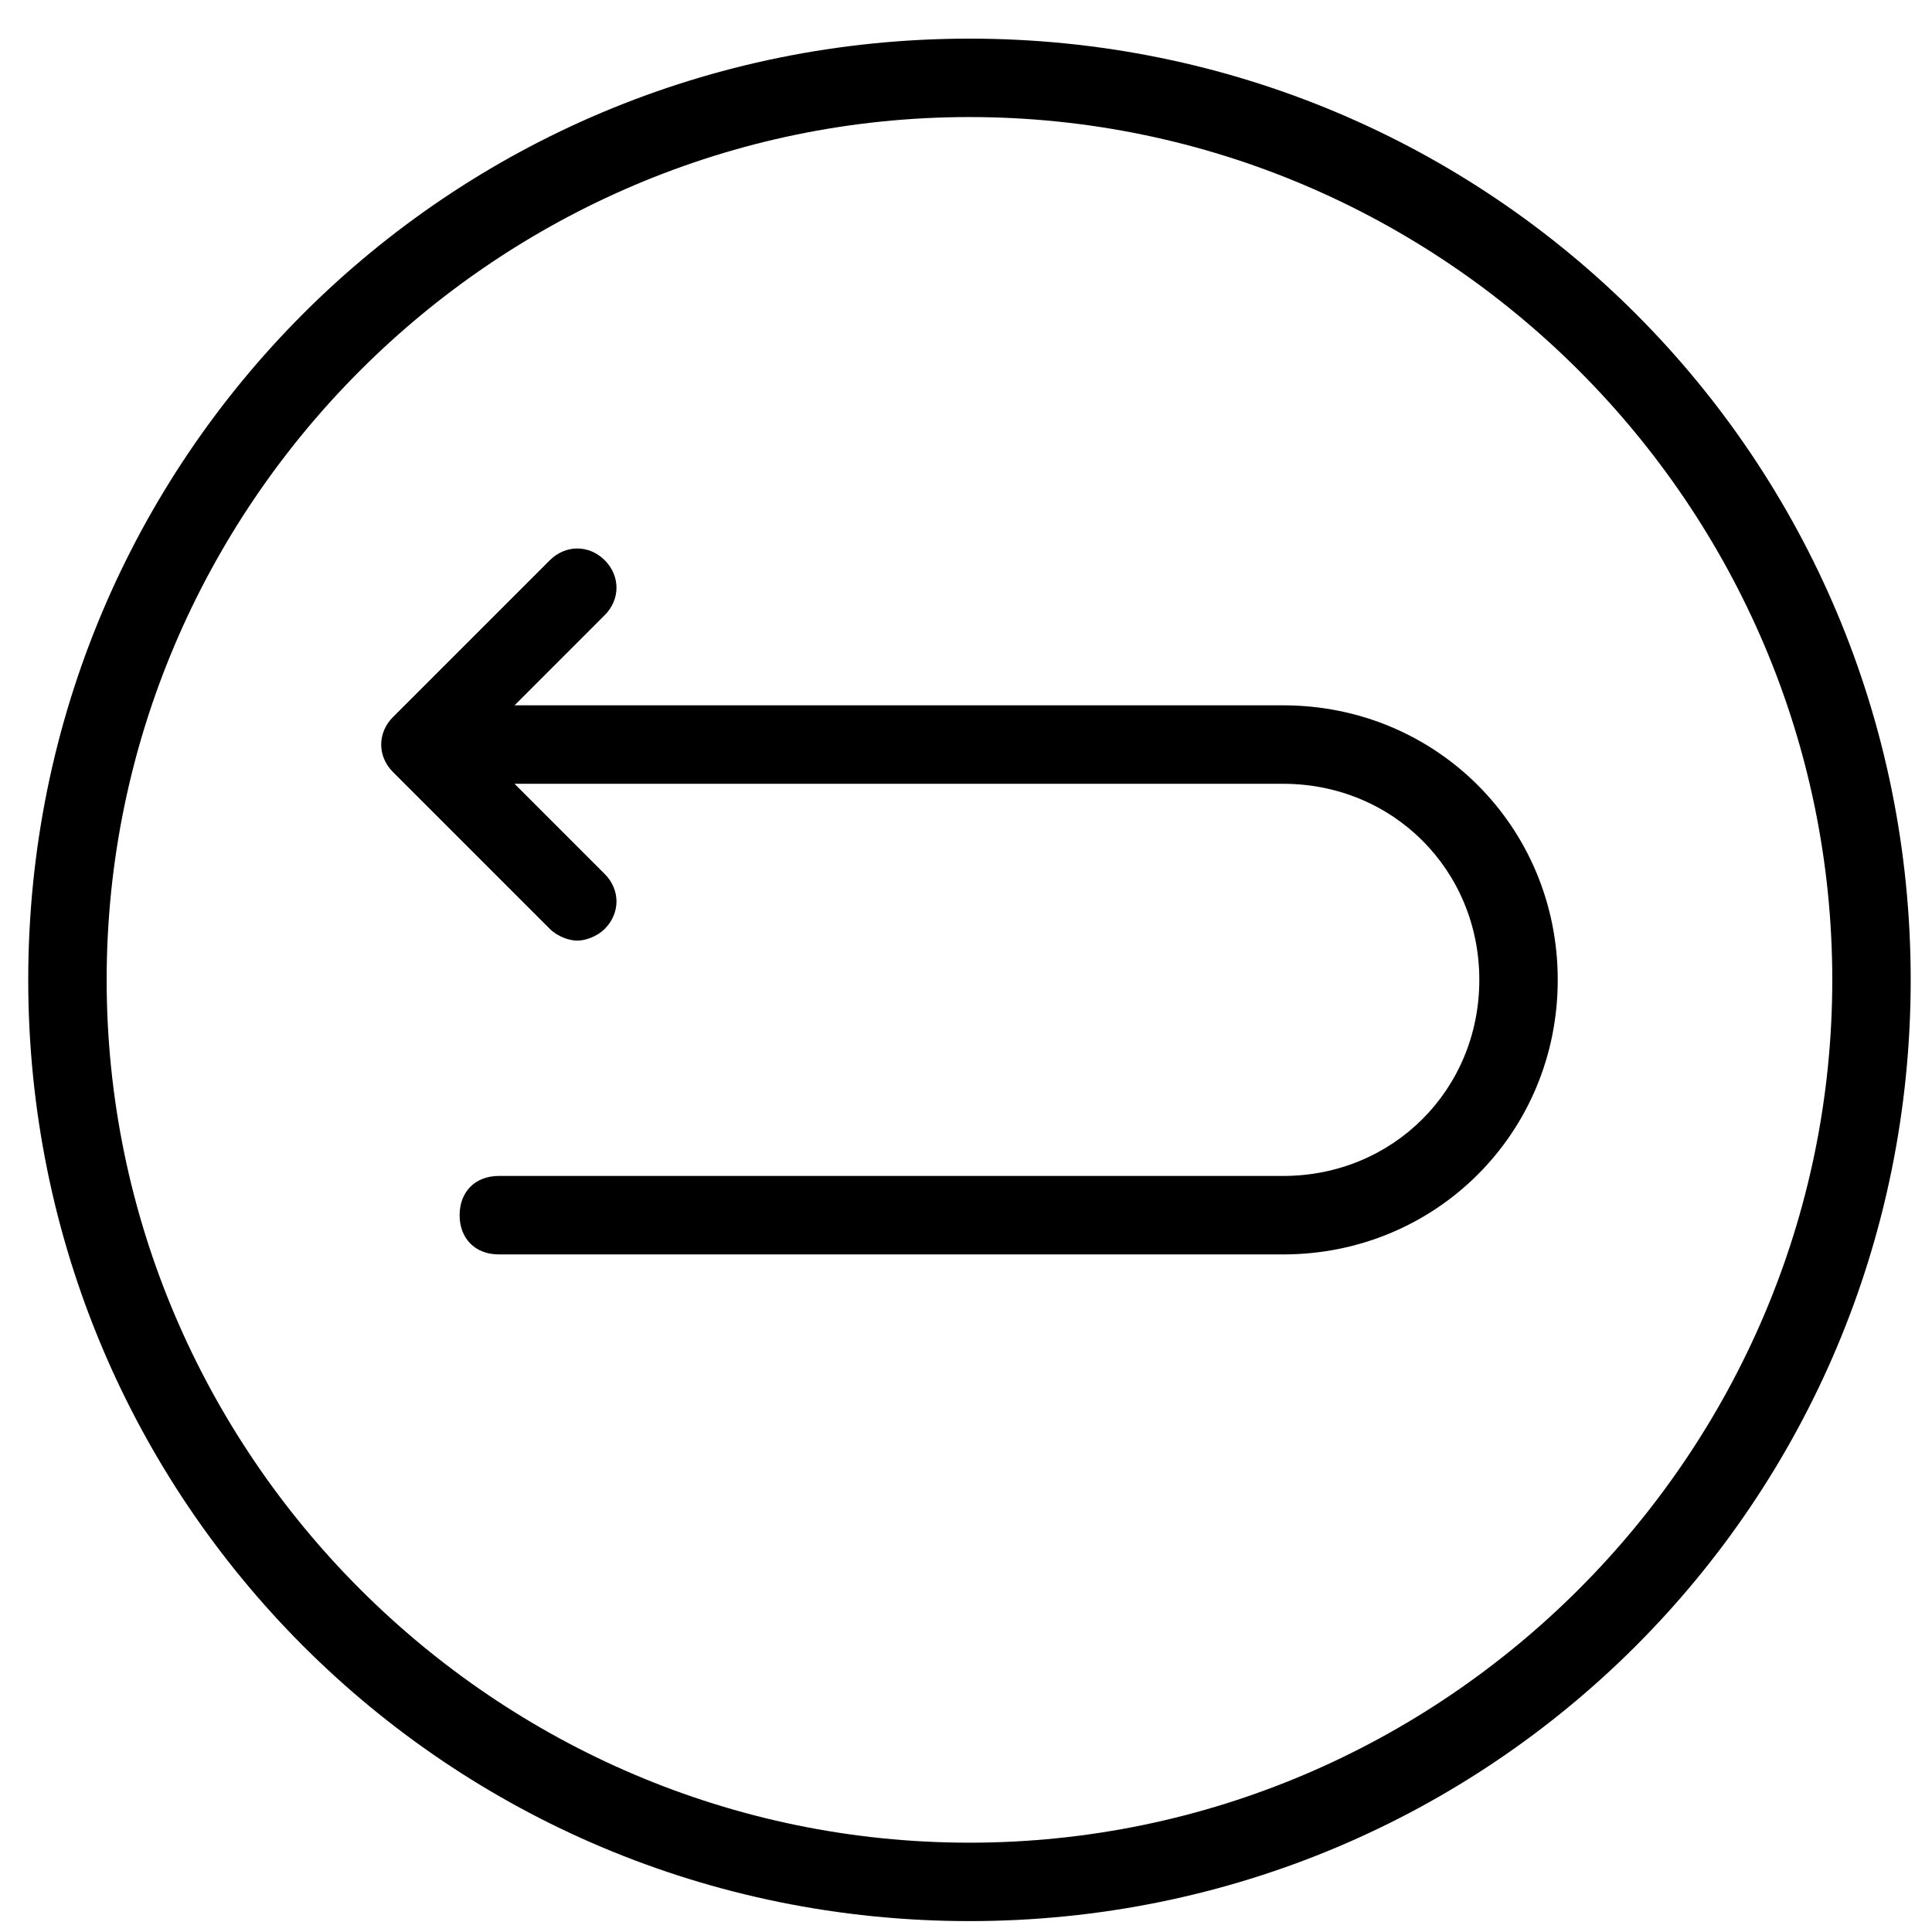 <?xml version="1.0" encoding="UTF-8"?>
<svg width="39px" height="39px" viewBox="0 0 39 39" version="1.1" xmlns="http://www.w3.org/2000/svg" xmlns:xlink="http://www.w3.org/1999/xlink">
    <!-- Generator: Sketch 58 (84663) - https://sketch.com -->
    <title>pullback@1x</title>
    <desc>Created with Sketch.</desc>
    <g id="10-August-information-gathering" stroke="none" stroke-width="1" fill="none" fill-rule="evenodd">
        <g id="pullback" transform="translate(0.57, 0.78)" fill="#000000" fill-rule="nonzero">
            <path d="M19,1.583 C28.579,1.583 36.417,9.421 36.417,19 C36.417,28.579 28.579,36.417 19,36.417 C9.421,36.417 1.583,28.579 1.583,19 C1.583,9.421 9.421,1.583 19,1.583 L19,1.583 Z M19,0 C8.471,0 0,8.471 0,19 C0,29.529 8.471,38 19,38 C29.529,38 38,29.529 38,19 C38,8.471 29.529,0 19,0 L19,0 Z" id="Shape"></path>
            <path d="M25.333,13.458 L9.817,13.458 L11.637,11.637 C11.954,11.321 11.954,10.846 11.637,10.529 C11.321,10.213 10.846,10.213 10.529,10.529 L7.362,13.696 C7.046,14.012 7.046,14.488 7.362,14.804 L10.529,17.971 C10.688,18.129 10.925,18.208 11.083,18.208 C11.242,18.208 11.479,18.129 11.637,17.971 C11.954,17.654 11.954,17.179 11.637,16.863 L9.817,15.042 L25.333,15.042 C27.55,15.042 29.292,16.783 29.292,19 C29.292,21.217 27.55,22.958 25.333,22.958 L9.5,22.958 C9.025,22.958 8.708,23.275 8.708,23.75 C8.708,24.225 9.025,24.542 9.5,24.542 L25.333,24.542 C28.421,24.542 30.875,22.087 30.875,19 C30.875,15.912 28.421,13.458 25.333,13.458 Z" id="Path"></path>
        </g>
    </g>
</svg>